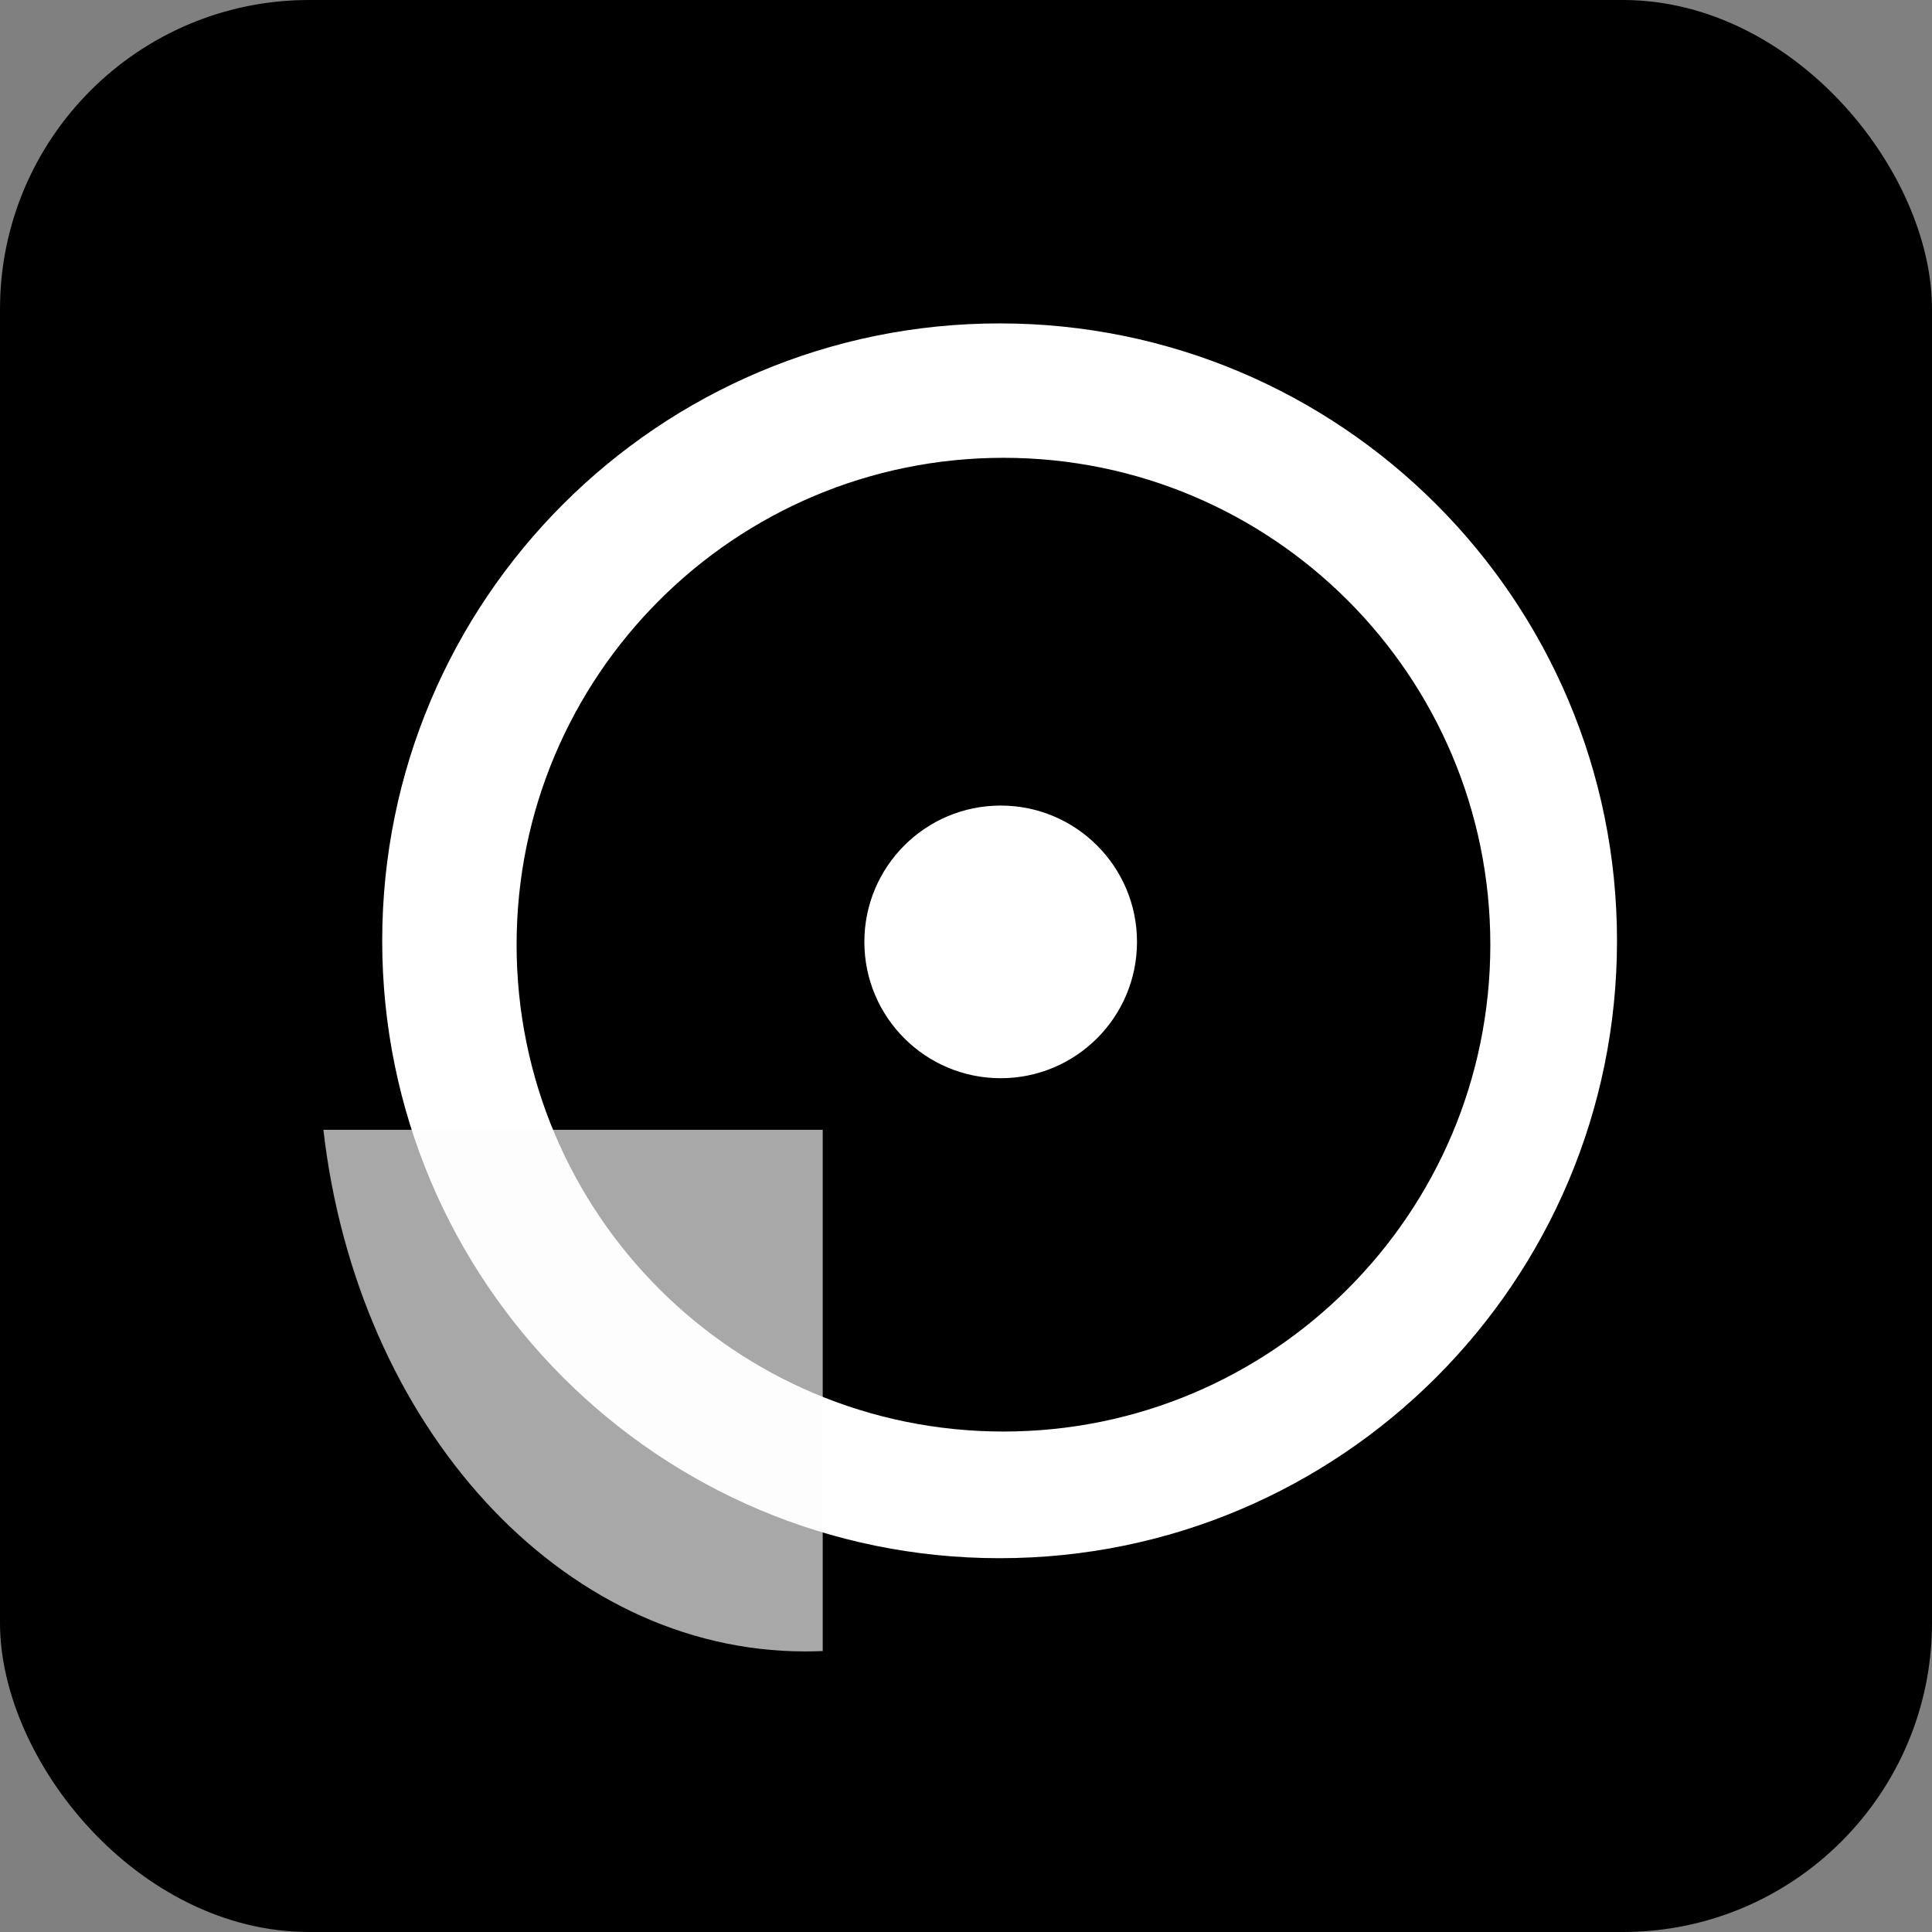 <svg width="100" height="100" viewBox="0 0 100 100" fill="none" xmlns="http://www.w3.org/2000/svg">
<rect x="0" y="0" width="100" height="100" fill="#808080" stroke="none"/>
<g id="Theme=dark">
<rect width="100" height="100" rx="16" fill="black"/>
<g id="logo-square">
<path id="circle" fill-rule="evenodd" clip-rule="evenodd" d="M51.739 16.739C69.388 16.739 83.696 31.047 83.696 48.696C83.696 66.345 69.388 80.652 51.739 80.652C34.09 80.652 19.783 66.345 19.783 48.696C19.783 31.047 34.09 16.739 51.739 16.739ZM51.939 23.696C38.022 23.696 26.739 34.978 26.739 48.896C26.739 62.813 38.022 74.096 51.939 74.096C65.857 74.096 77.139 62.813 77.139 48.896C77.139 34.978 65.857 23.696 51.939 23.696Z" fill="white"/>
<path id="tiny-circle" d="M51.795 41.696C55.692 41.696 58.851 44.855 58.851 48.752C58.851 52.649 55.692 55.808 51.795 55.808C47.898 55.808 44.739 52.649 44.739 48.752C44.739 44.855 47.898 41.696 51.795 41.696Z" fill="white"/>
<path id="leg" d="M42.584 58.478V85.458C42.285 85.471 41.985 85.478 41.684 85.478C28.989 85.478 18.486 73.744 16.739 58.478H42.584Z" fill="#FCFCFC" fill-opacity="0.667"/>
</g>
</g>
</svg>
